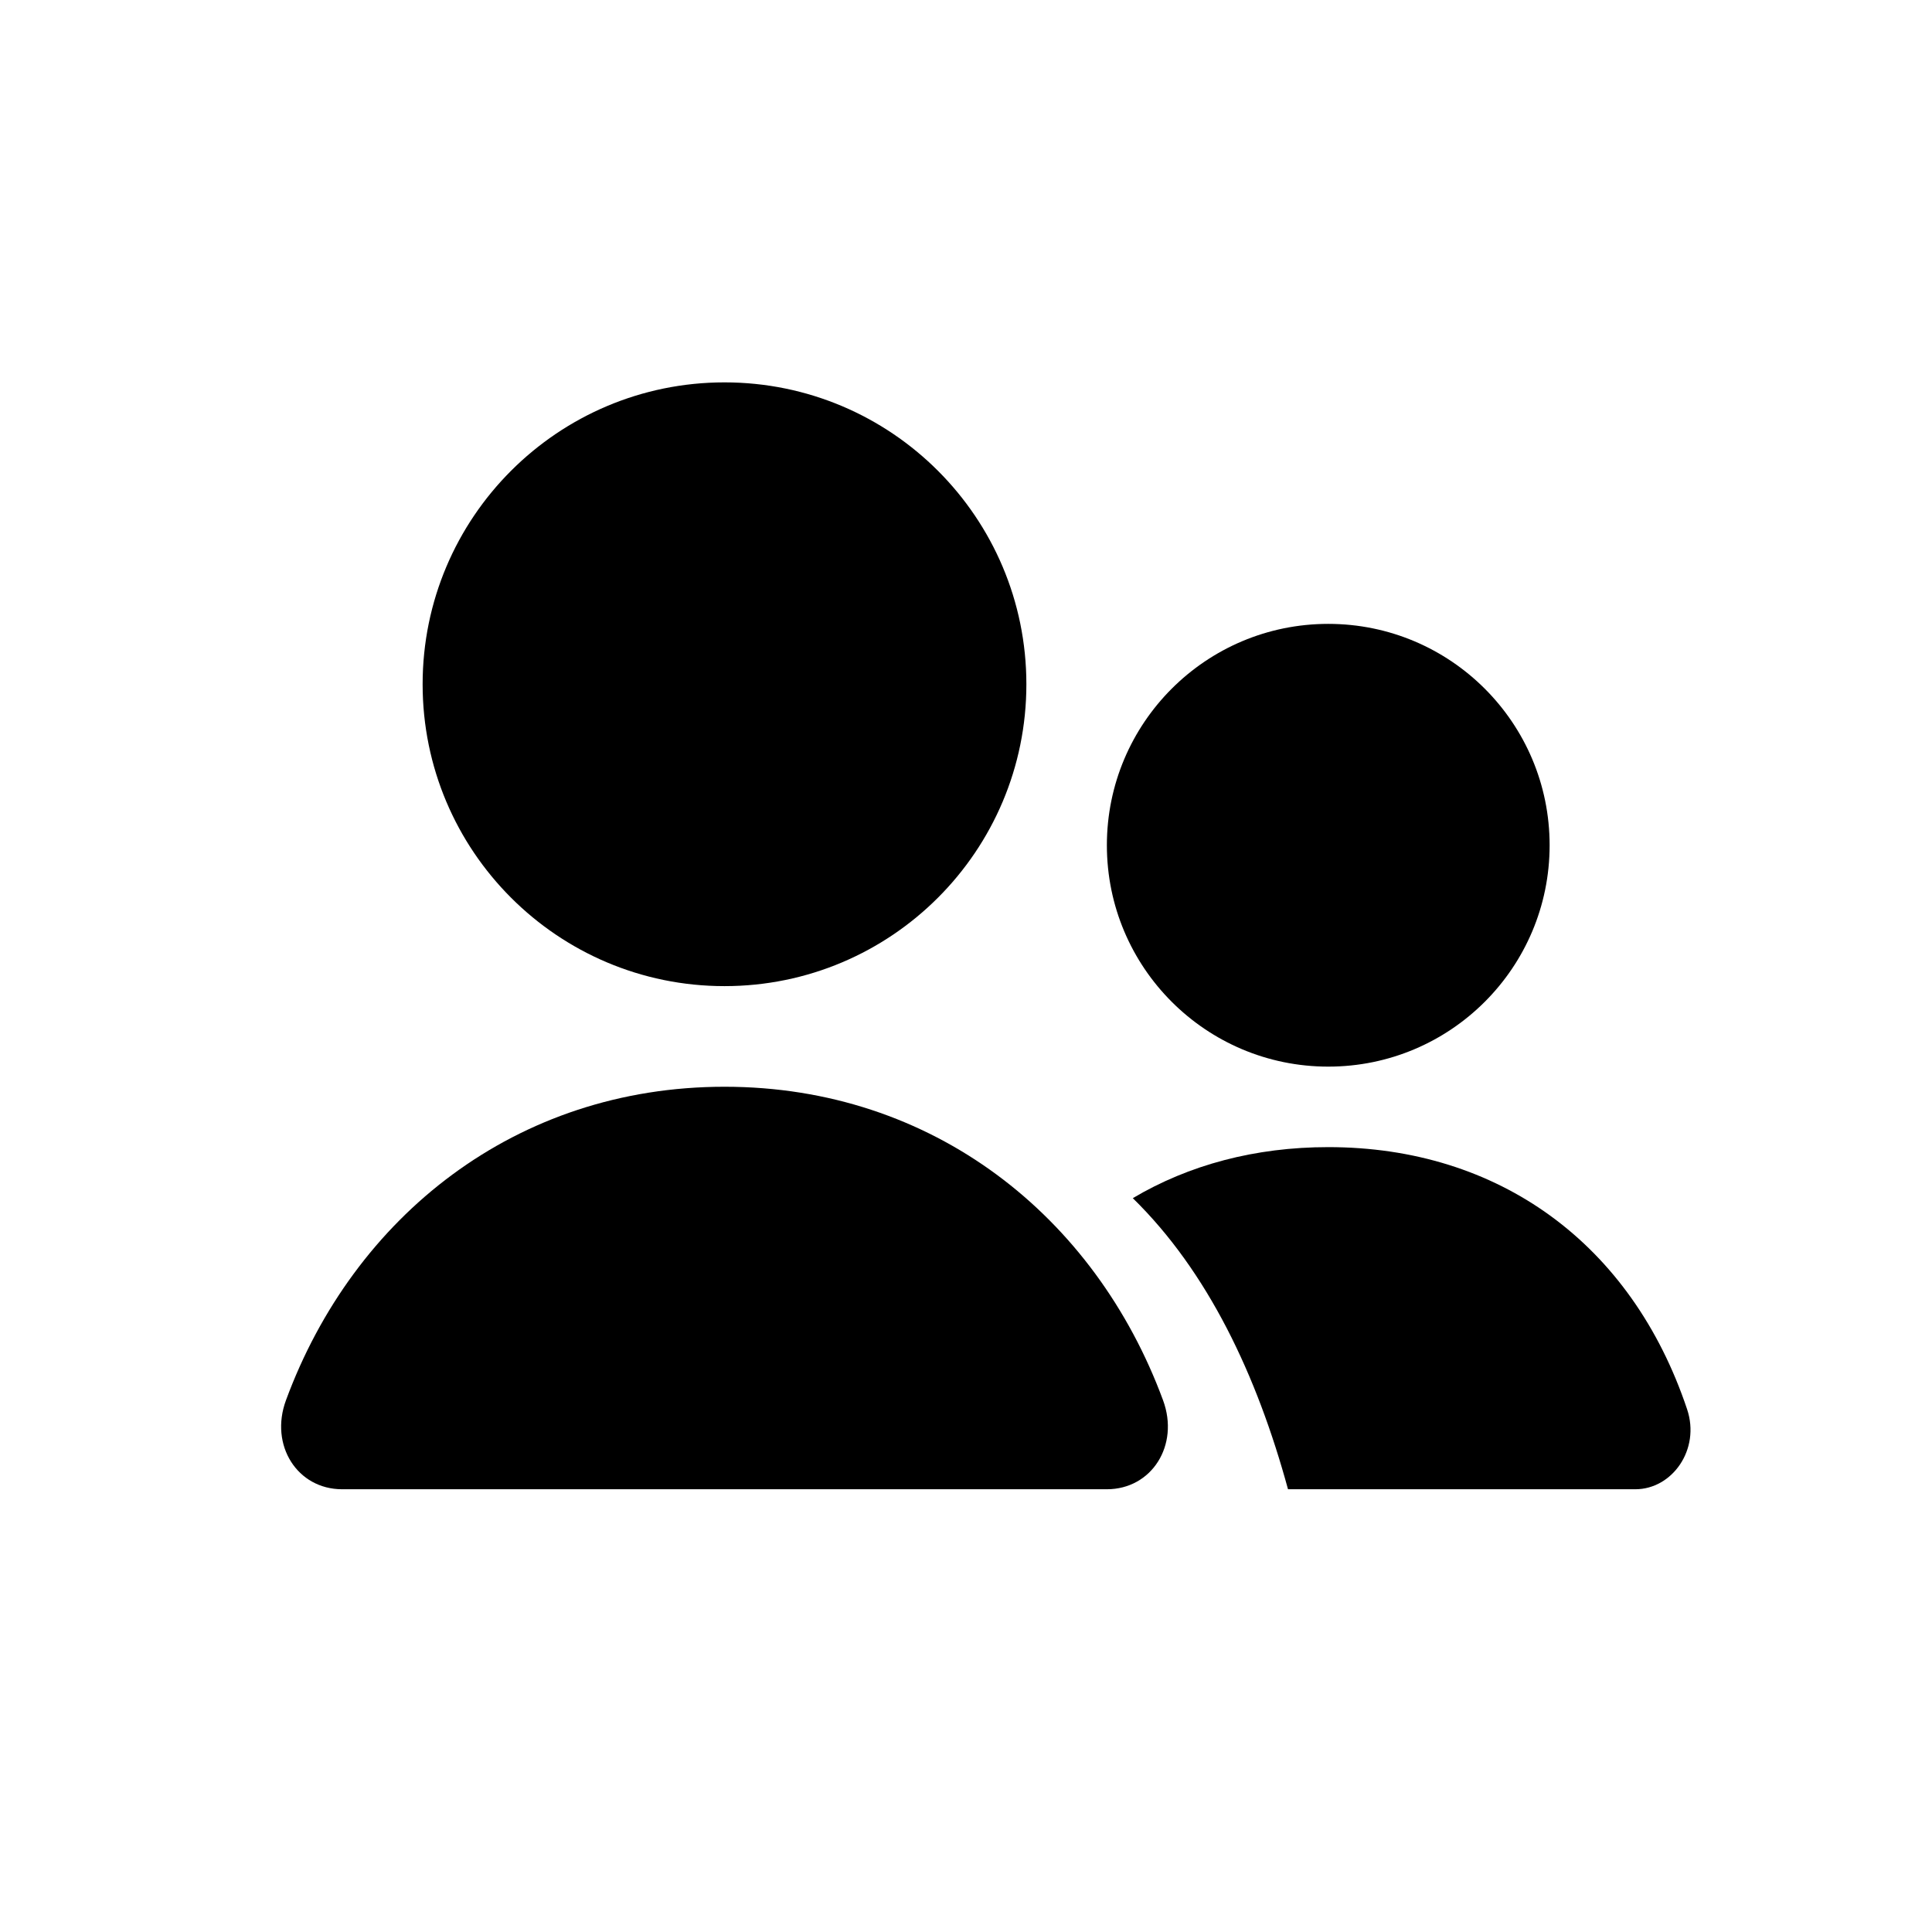 <svg width="1em" data-e2e="" height="1em" viewBox="0 0 48 48" fill="currentColor" xmlns="http://www.w3.org/2000/svg"><path d="M25.5 17C25.5 21.142 22.142 24.5 18 24.5C13.858 24.5 10.5 21.142 10.5 17C10.5 12.858 13.858 9.5 18 9.5C22.142 9.5 25.5 12.858 25.5 17Z"></path><path d="M7.104 34.791C8.788 30.219 12.82 27 18.001 27C23.182 27 27.211 30.221 28.896 34.79C29.308 35.906 28.614 37 27.5 37H8.5C7.386 37 6.693 35.907 7.104 34.791Z"></path><path d="M40.631 37H32C31.226 34.163 30.01 31.593 28.144 29.768C29.538 28.941 31.183 28.5 33 28.5C37.239 28.5 40.536 30.899 41.915 35.011C42.252 36.015 41.542 37 40.631 37Z"></path><path d="M33 26.5C36.038 26.5 38.5 24.038 38.5 21C38.5 17.962 36.038 15.5 33 15.5C29.962 15.5 27.5 17.962 27.5 21C27.5 24.038 29.962 26.5 33 26.5Z"></path></svg>